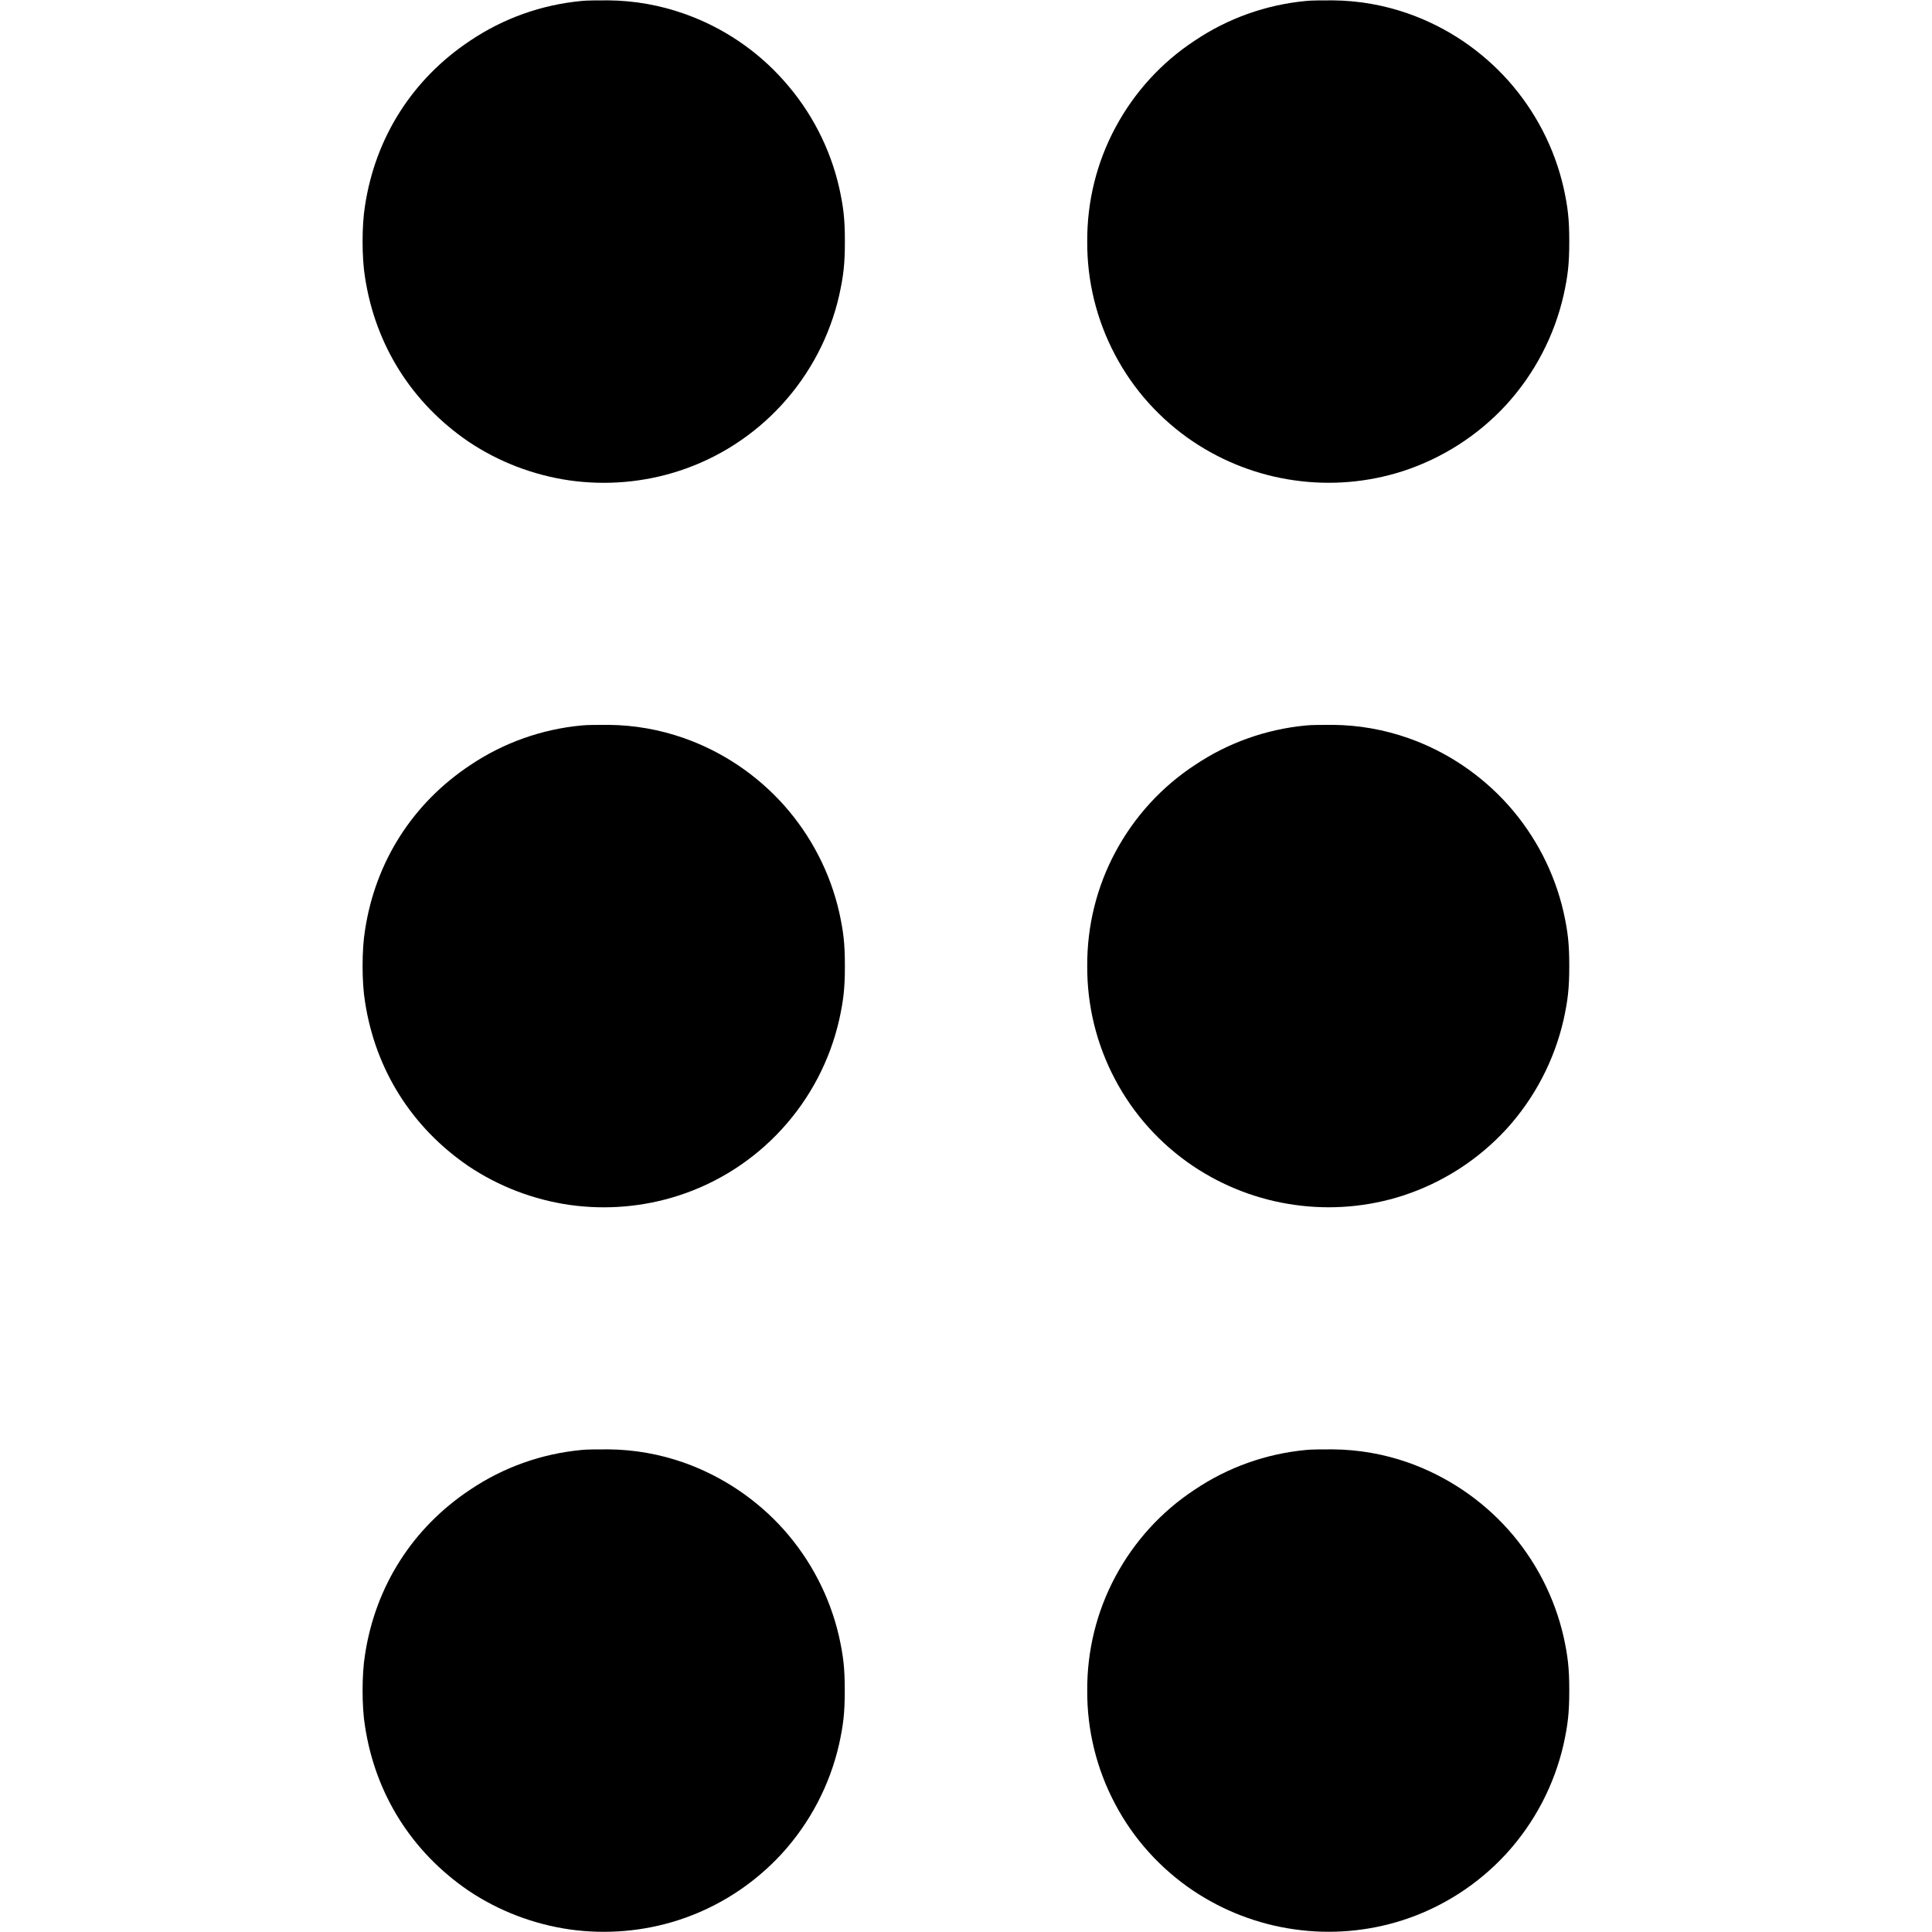 <svg width="16" height="16" viewBox="0 0 16 16" fill="none" xmlns="http://www.w3.org/2000/svg">
<path d="M4.816 0.008C4.486 0.039 4.17 0.151 3.895 0.336C3.418 0.652 3.109 1.136 3.023 1.703C2.996 1.863 2.996 2.137 3.023 2.297C3.109 2.859 3.41 3.336 3.879 3.657C4.131 3.826 4.419 3.936 4.72 3.979C5.021 4.021 5.328 3.995 5.617 3.902C5.947 3.796 6.243 3.605 6.476 3.35C6.71 3.094 6.873 2.783 6.95 2.445C6.985 2.285 6.997 2.188 6.997 2C6.997 1.812 6.985 1.715 6.95 1.555C6.875 1.226 6.717 0.921 6.492 0.669C6.268 0.416 5.983 0.225 5.664 0.113C5.463 0.042 5.252 0.005 5.039 0.003C4.957 0.003 4.855 0.003 4.816 0.008ZM10.816 0.008C10.486 0.039 10.17 0.151 9.895 0.336C9.619 0.517 9.394 0.764 9.238 1.055C9.082 1.345 9.002 1.67 9.004 2C9.002 2.327 9.081 2.649 9.234 2.938C9.386 3.227 9.608 3.473 9.879 3.656C10.131 3.825 10.419 3.936 10.72 3.978C11.021 4.021 11.328 3.995 11.617 3.902C11.946 3.795 12.242 3.605 12.476 3.35C12.709 3.094 12.872 2.782 12.949 2.445C12.984 2.285 12.996 2.188 12.996 2C12.996 1.812 12.984 1.715 12.949 1.555C12.874 1.226 12.716 0.921 12.492 0.669C12.267 0.417 11.982 0.225 11.664 0.113C11.463 0.042 11.252 0.005 11.039 0.003C10.957 0.003 10.855 0.003 10.816 0.008ZM4.816 6.008C4.486 6.039 4.17 6.151 3.895 6.336C3.418 6.652 3.109 7.136 3.023 7.703C2.996 7.863 2.996 8.137 3.023 8.297C3.109 8.859 3.41 9.336 3.879 9.657C4.131 9.826 4.419 9.936 4.72 9.979C5.021 10.021 5.328 9.995 5.617 9.902C5.947 9.796 6.243 9.605 6.476 9.35C6.71 9.094 6.873 8.783 6.95 8.445C6.985 8.285 6.997 8.187 6.997 8C6.997 7.812 6.985 7.715 6.95 7.555C6.875 7.226 6.717 6.921 6.493 6.669C6.268 6.417 5.983 6.225 5.665 6.113C5.464 6.042 5.253 6.005 5.04 6.003C4.958 6.003 4.855 6.003 4.816 6.008ZM10.816 6.008C10.486 6.039 10.17 6.151 9.895 6.336C9.619 6.517 9.394 6.764 9.238 7.055C9.082 7.345 9.002 7.67 9.004 8C9.002 8.327 9.081 8.649 9.234 8.938C9.386 9.227 9.608 9.473 9.879 9.656C10.131 9.825 10.419 9.936 10.72 9.978C11.021 10.021 11.328 9.995 11.617 9.902C11.946 9.795 12.242 9.605 12.476 9.35C12.709 9.094 12.872 8.782 12.949 8.445C12.984 8.285 12.996 8.187 12.996 8C12.996 7.812 12.984 7.715 12.949 7.555C12.874 7.226 12.716 6.921 12.492 6.669C12.267 6.417 11.982 6.225 11.664 6.113C11.463 6.042 11.252 6.005 11.039 6.003C10.957 6.003 10.855 6.003 10.816 6.008ZM4.816 12.008C4.486 12.039 4.17 12.151 3.895 12.336C3.418 12.652 3.109 13.136 3.023 13.703C2.996 13.863 2.996 14.137 3.023 14.297C3.109 14.859 3.41 15.336 3.879 15.657C4.131 15.826 4.419 15.936 4.72 15.979C5.021 16.021 5.328 15.995 5.617 15.902C5.946 15.796 6.242 15.605 6.476 15.35C6.709 15.094 6.872 14.783 6.949 14.445C6.984 14.285 6.996 14.187 6.996 14C6.996 13.812 6.984 13.715 6.949 13.555C6.874 13.226 6.716 12.921 6.492 12.669C6.267 12.417 5.982 12.226 5.664 12.113C5.463 12.042 5.252 12.005 5.039 12.003C4.957 12.003 4.855 12.003 4.816 12.008ZM10.816 12.008C10.486 12.039 10.17 12.151 9.895 12.336C9.619 12.517 9.394 12.764 9.238 13.055C9.082 13.345 9.002 13.67 9.004 14C9.002 14.327 9.081 14.649 9.234 14.938C9.386 15.227 9.608 15.473 9.879 15.656C10.131 15.825 10.419 15.936 10.72 15.978C11.021 16.021 11.328 15.995 11.617 15.902C11.946 15.796 12.242 15.605 12.476 15.35C12.709 15.094 12.872 14.783 12.949 14.445C12.984 14.285 12.996 14.187 12.996 14C12.996 13.812 12.984 13.715 12.949 13.555C12.874 13.226 12.716 12.921 12.492 12.669C12.267 12.417 11.982 12.226 11.664 12.113C11.463 12.042 11.252 12.005 11.039 12.003C10.957 12.003 10.855 12.003 10.816 12.008Z" fill="currentColor"/>
</svg>
